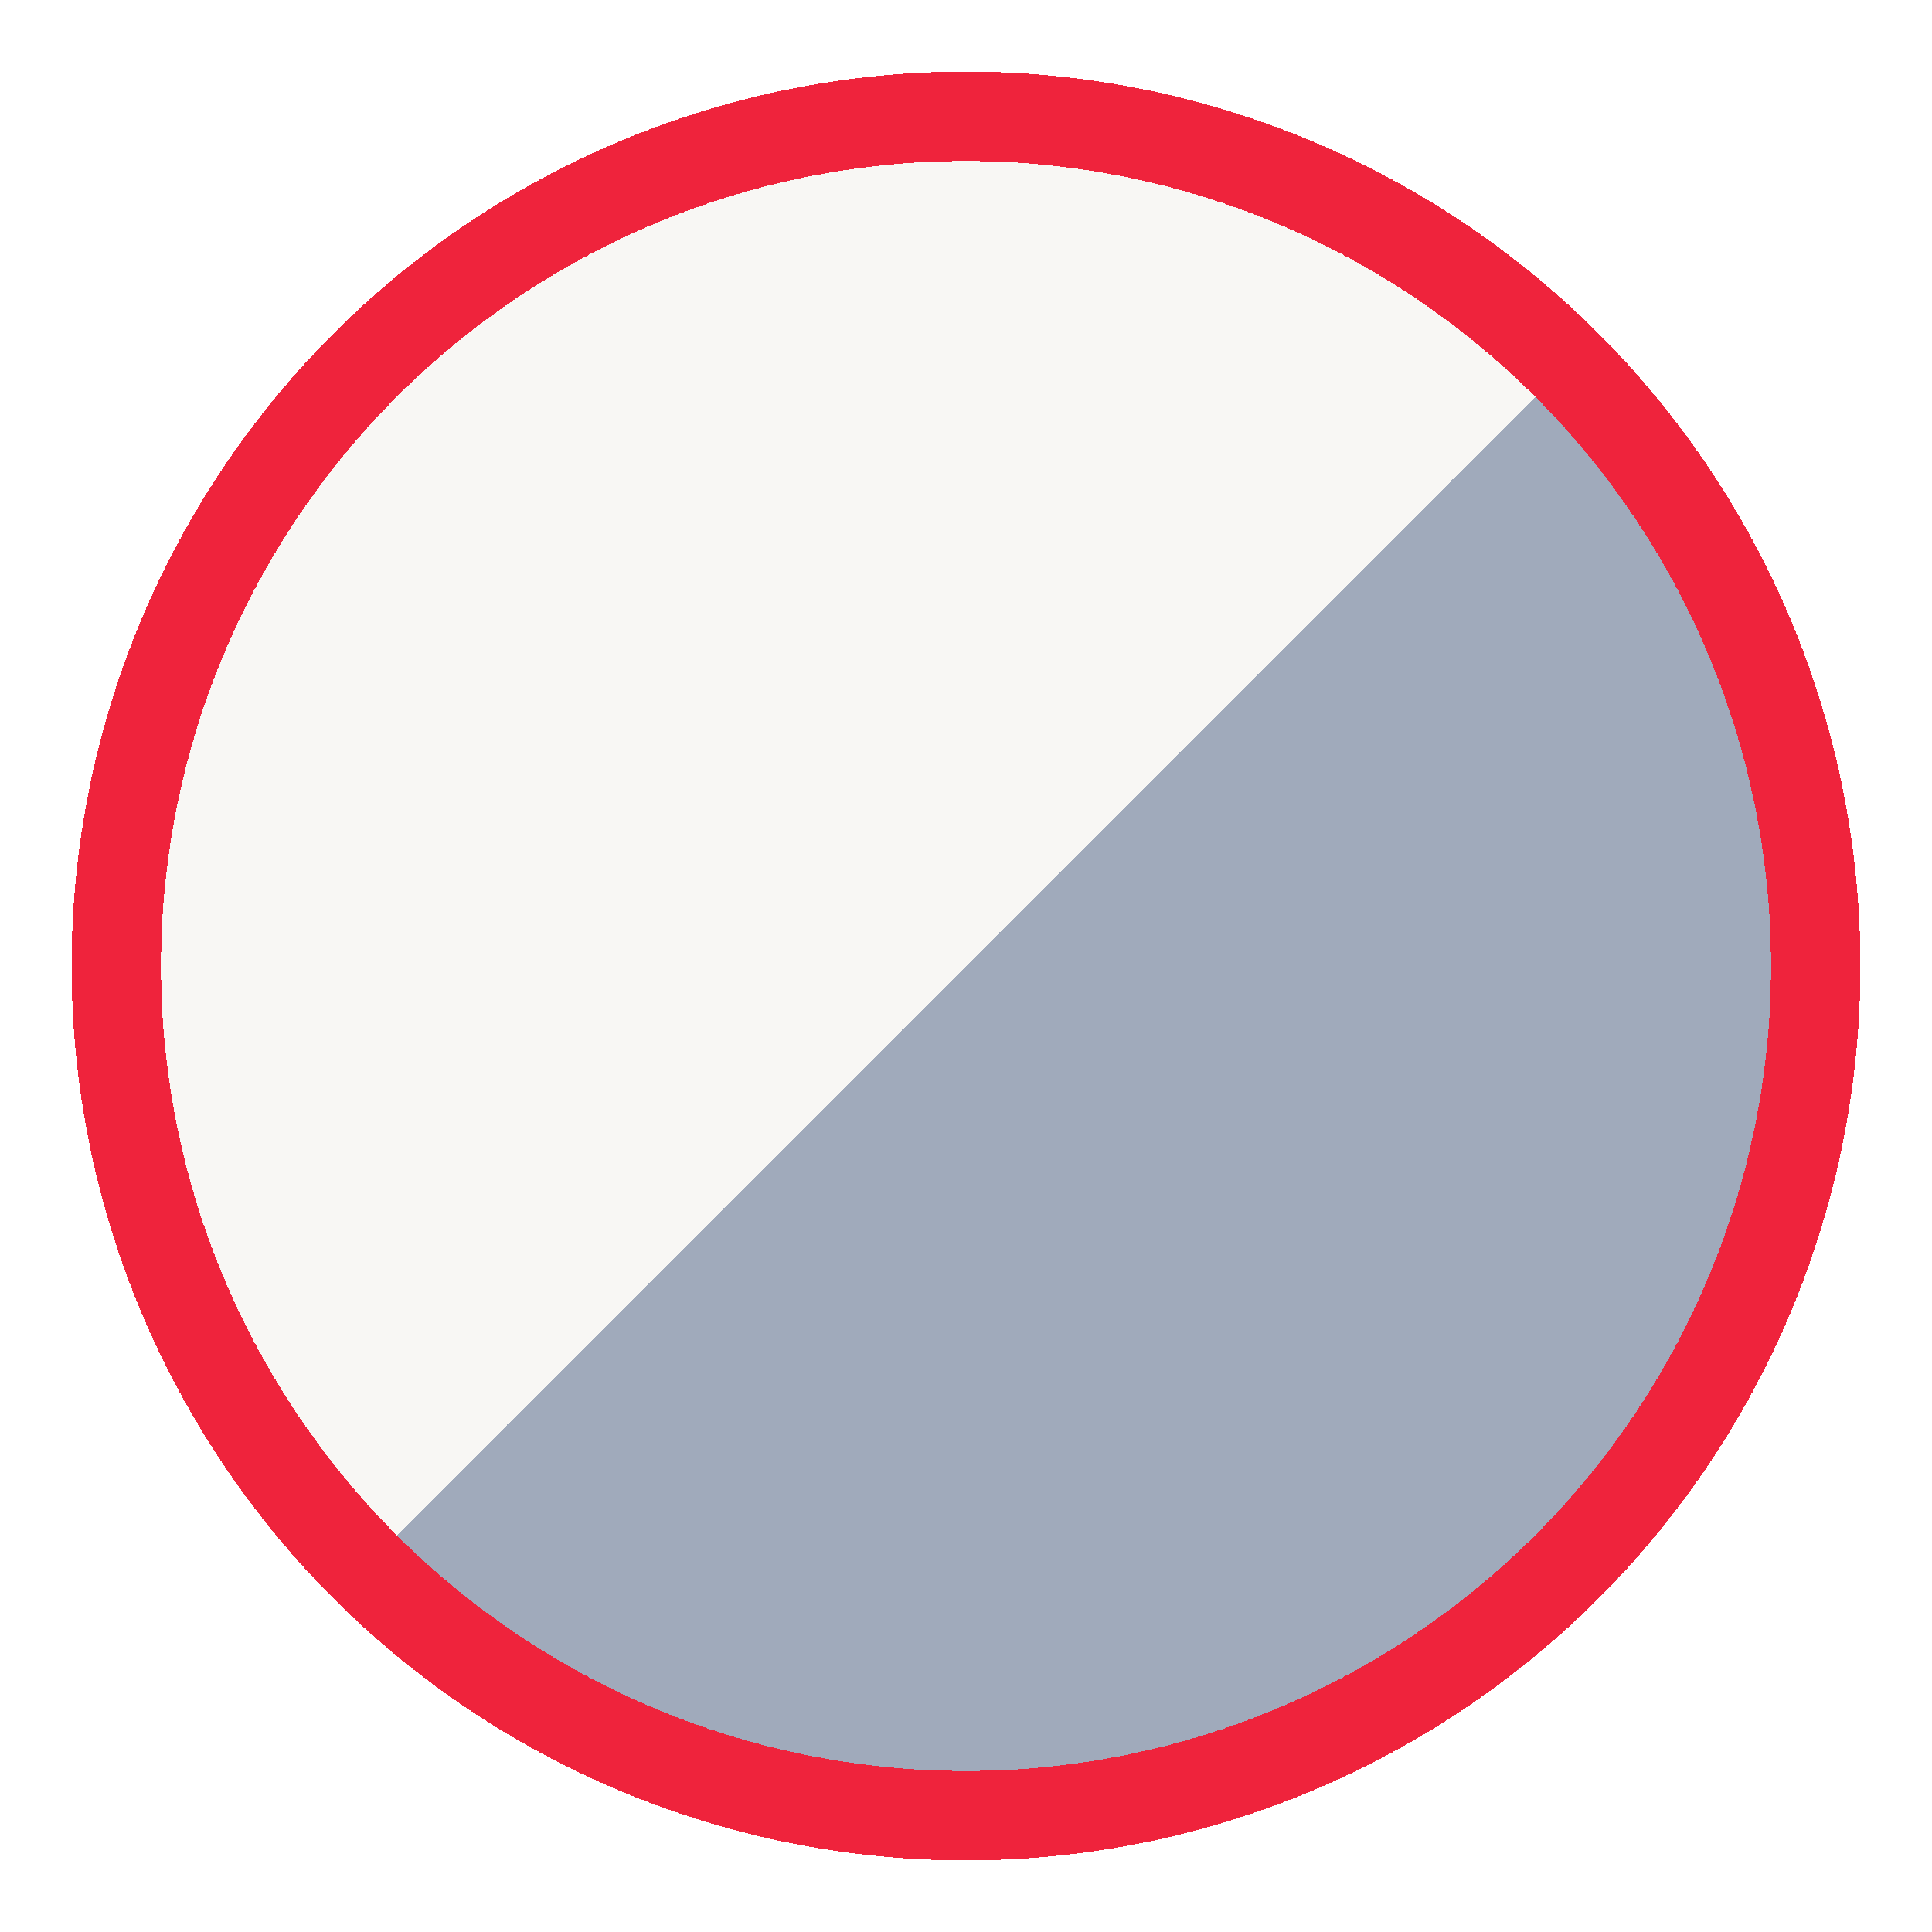 <svg width="108" height="108" viewBox="0 0 108 108" fill="none" xmlns="http://www.w3.org/2000/svg">
    <g filter="url(#filter0_d_1_6)">
    <circle cx="54" cy="50" r="50" fill="url(#paint0_linear_1_6)" fill-opacity="0.83" shape-rendering="crispEdges"/>
    <circle cx="54" cy="50" r="47.5" stroke="#EF233C" stroke-width="5" shape-rendering="crispEdges"/>
    </g>
    <defs>
    <filter id="filter0_d_1_6" x="0" y="0" width="108" height="108" filterUnits="userSpaceOnUse" color-interpolation-filters="sRGB">
    <feFlood flood-opacity="0" result="BackgroundImageFix"/>
    <feColorMatrix in="SourceAlpha" type="matrix" values="0 0 0 0 0 0 0 0 0 0 0 0 0 0 0 0 0 0 127 0" result="hardAlpha"/>
    <feOffset dy="4"/>
    <feGaussianBlur stdDeviation="2"/>
    <feComposite in2="hardAlpha" operator="out"/>
    <feColorMatrix type="matrix" values="0 0 0 0 0 0 0 0 0 0 0 0 0 0 0 0 0 0 0.25 0"/>
    <feBlend mode="normal" in2="BackgroundImageFix" result="effect1_dropShadow_1_6"/>
    <feBlend mode="normal" in="SourceGraphic" in2="effect1_dropShadow_1_6" result="shape"/>
    </filter>
    <linearGradient id="paint0_linear_1_6" x1="4" y1="0" x2="104" y2="100" gradientUnits="userSpaceOnUse">
    <stop offset="0.5" stop-color="#F7F6F2"/>
    <stop offset="0.5" stop-color="#8D99AE"/>
    </linearGradient>
    </defs>
    </svg>
    